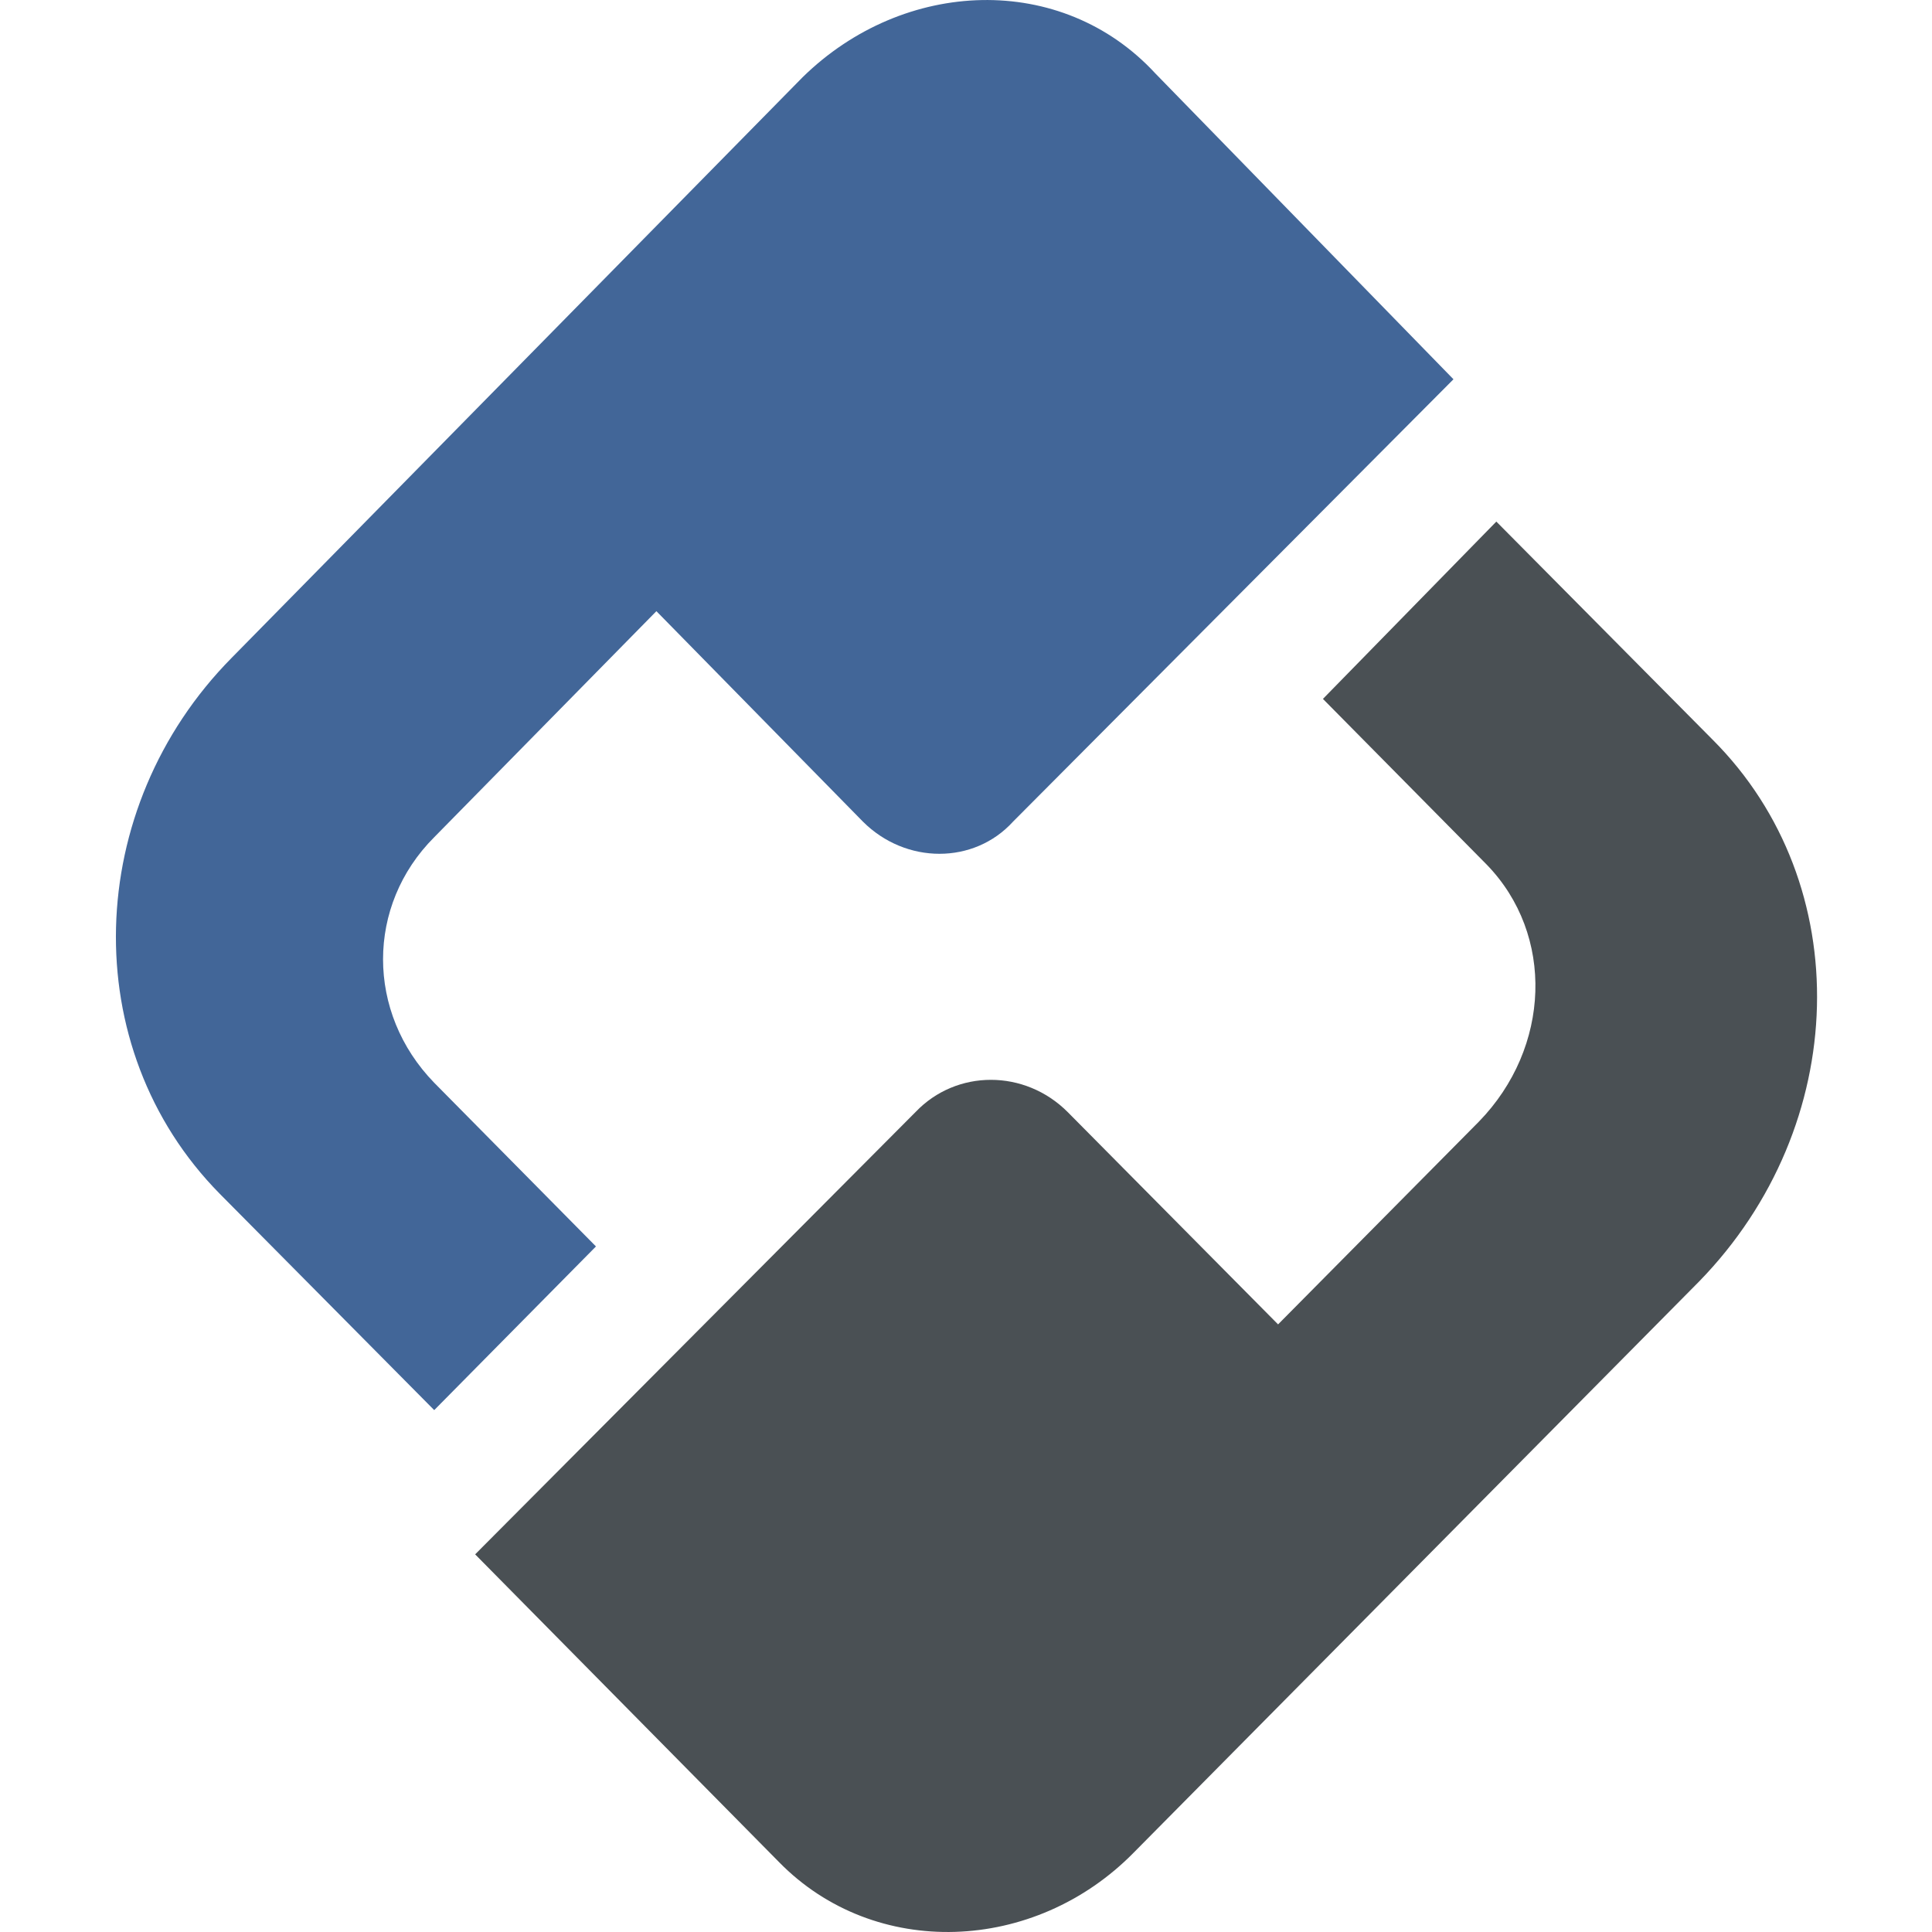 <?xml version="1.0" ?>
<svg xmlns="http://www.w3.org/2000/svg" viewBox="0 0 32 32" fill="none">
	

	<path d="M21.912 11.576L24.623 14.319C25.753 15.481 25.688 17.353 24.494 18.579L21.169 21.936L17.683 18.418C16.973 17.708 15.843 17.708 15.165 18.418L7.87 25.745L12.905 30.844C14.487 32.458 17.134 32.361 18.78 30.683L28.142 21.226C30.659 18.644 30.756 14.642 28.368 12.253L24.784 8.639L21.912 11.576Z" fill="#4A5054"/>
	

	<path d="M13.293 1.28L3.835 10.898C1.381 13.383 1.252 17.353 3.641 19.774L7.192 23.356L9.871 20.645L7.192 17.934C6.062 16.772 6.062 14.997 7.192 13.867L10.872 10.123L14.293 13.609C15.004 14.319 16.133 14.319 16.779 13.609L24.074 6.282L19.135 1.215C17.586 -0.463 14.971 -0.366 13.293 1.28Z" fill="#426698"/>
	

</svg>
